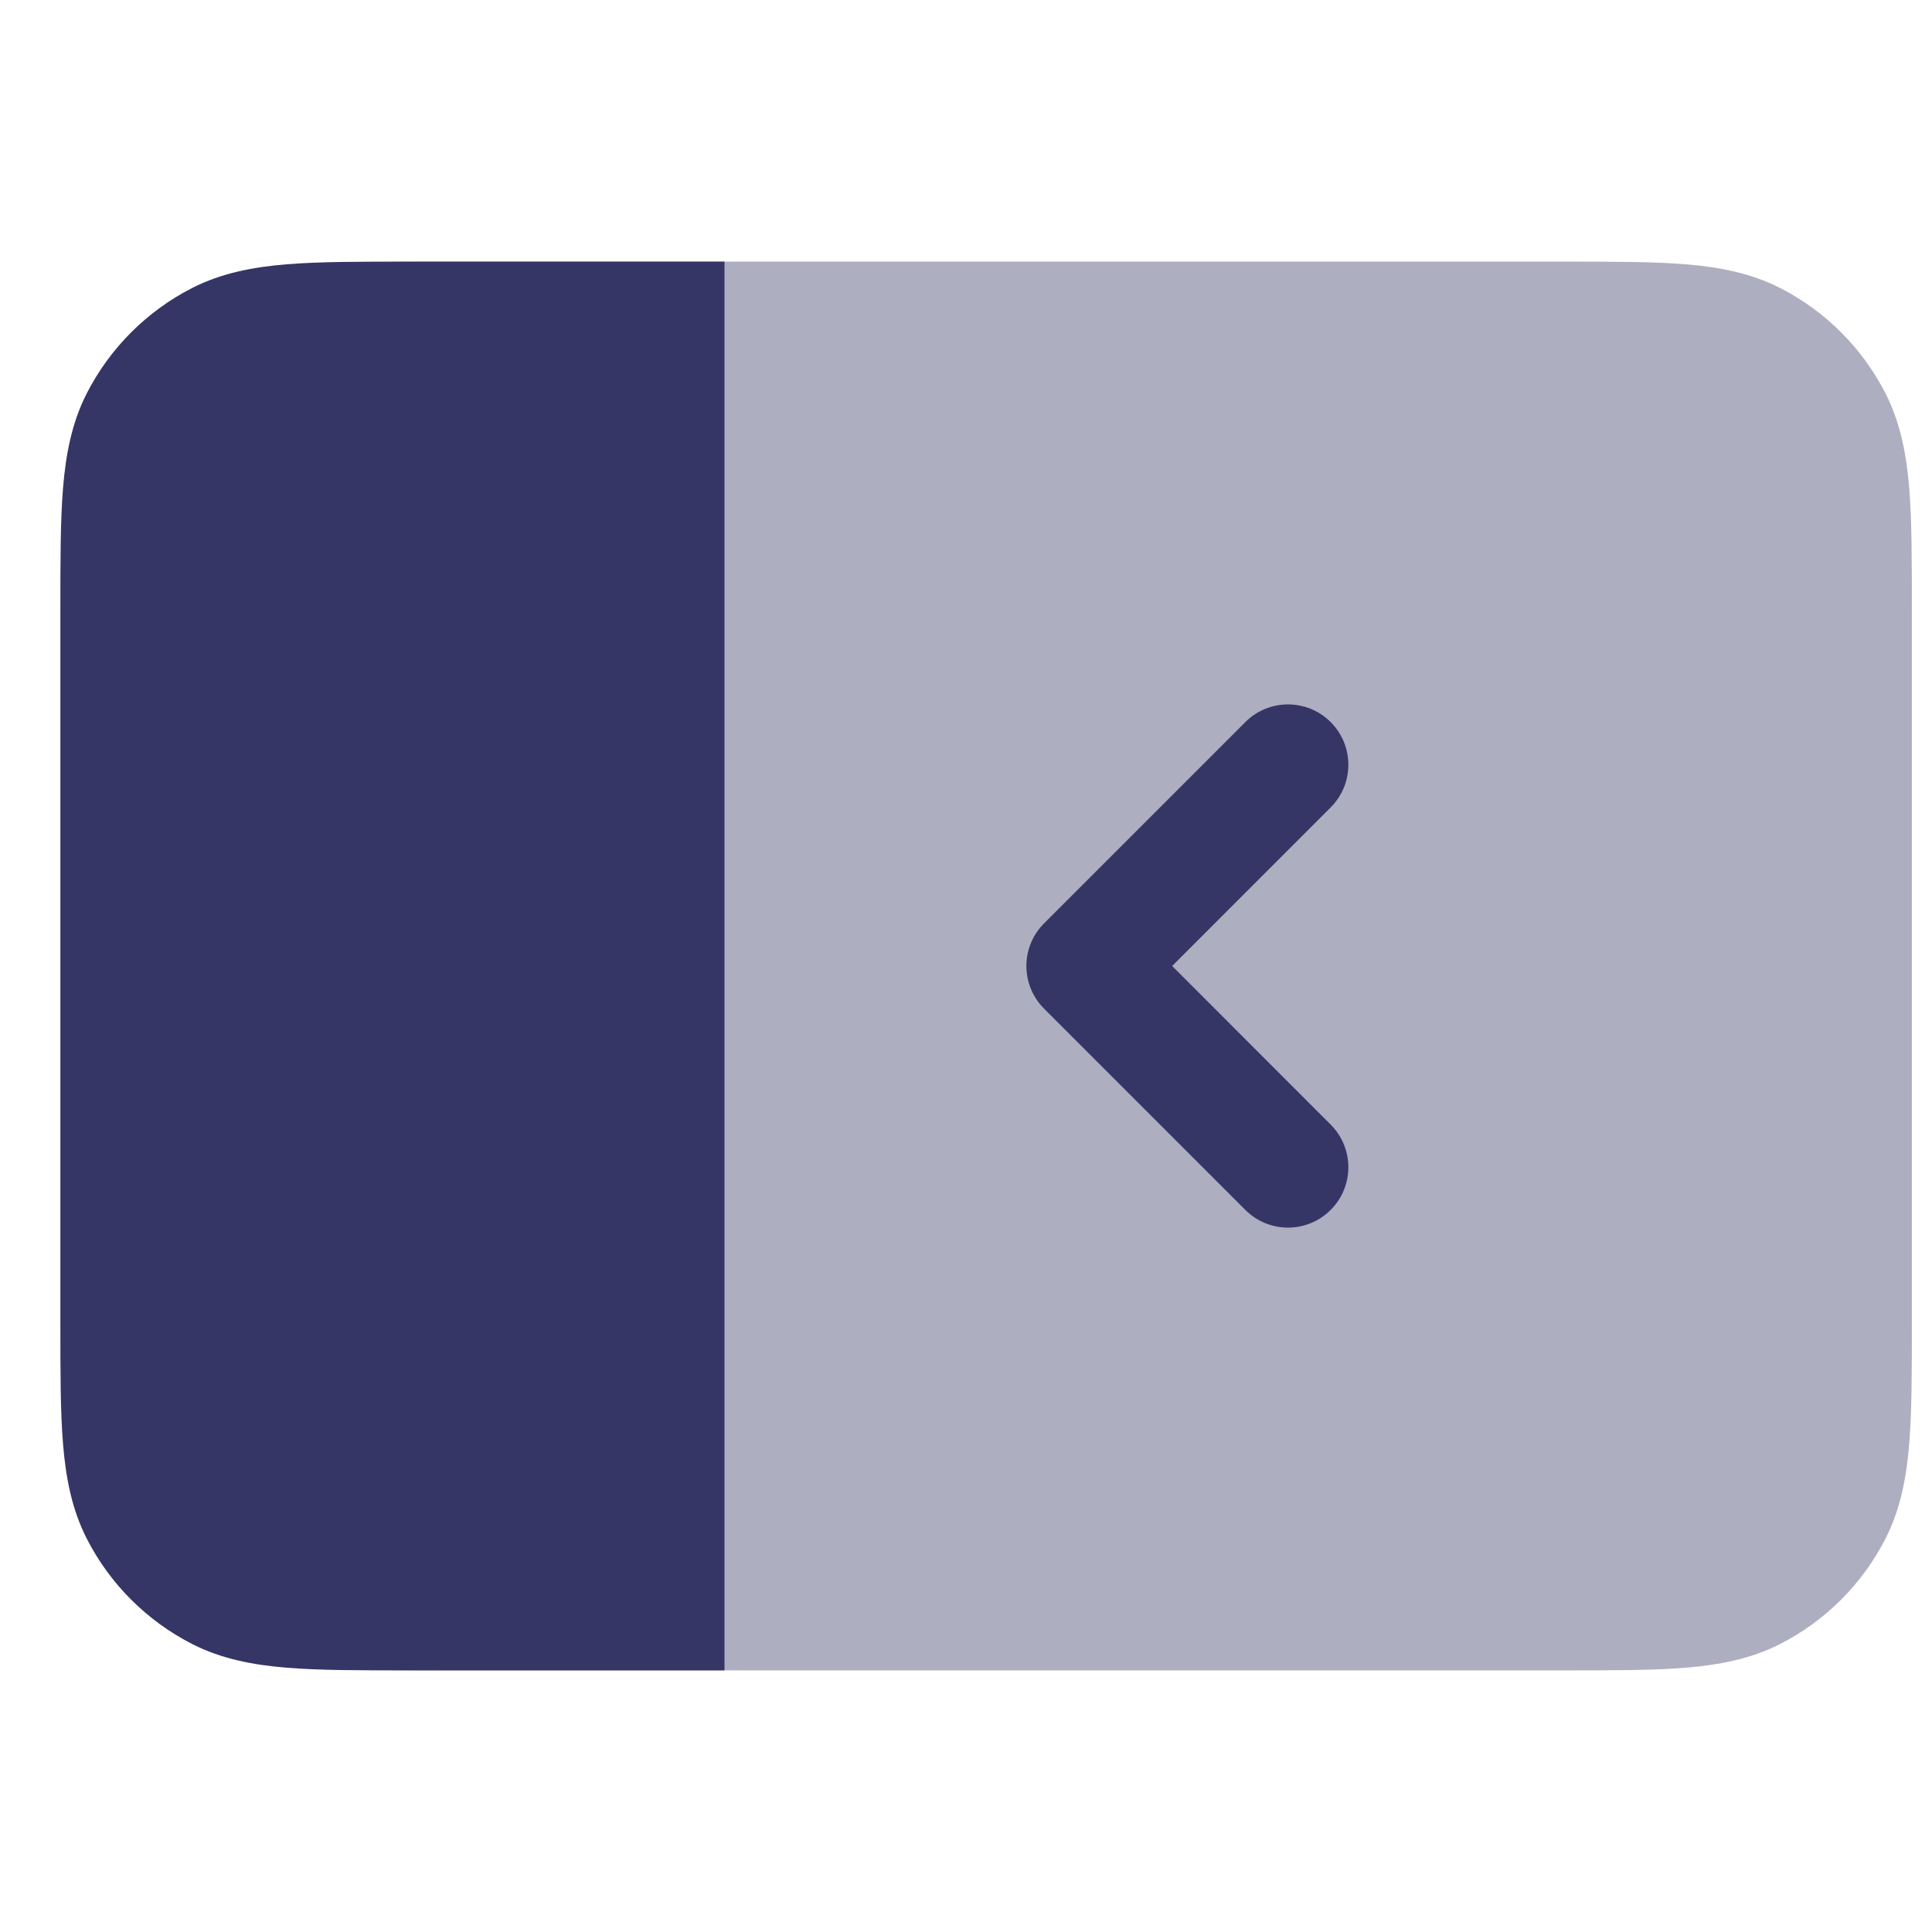 <svg width="24" height="24" viewBox="0 0 24 24" fill="none" xmlns="http://www.w3.org/2000/svg">
<path opacity="0.4" fill-rule="evenodd" clip-rule="evenodd" d="M5.569 3.25H19.431C20.035 3.25 20.533 3.25 20.939 3.283C21.36 3.318 21.748 3.392 22.112 3.577C22.677 3.865 23.135 4.324 23.423 4.888C23.608 5.252 23.682 5.64 23.717 6.061C23.75 6.467 23.75 6.965 23.75 7.569V16.431C23.75 17.035 23.75 17.533 23.717 17.939C23.682 18.36 23.608 18.748 23.423 19.112C23.135 19.677 22.677 20.135 22.112 20.423C21.748 20.608 21.36 20.682 20.939 20.717C20.533 20.75 20.035 20.75 19.431 20.75H5.569C4.965 20.75 4.467 20.75 4.061 20.717C3.64 20.682 3.252 20.608 2.888 20.423C2.324 20.135 1.865 19.677 1.577 19.112C1.392 18.748 1.318 18.36 1.283 17.939C1.25 17.533 1.25 17.035 1.25 16.431V7.569C1.25 6.965 1.25 6.467 1.283 6.061C1.318 5.64 1.392 5.252 1.577 4.888C1.865 4.324 2.324 3.865 2.888 3.577C3.252 3.392 3.64 3.318 4.061 3.283C4.467 3.25 4.965 3.25 5.569 3.25ZM3.75 7.25C3.336 7.25 3 7.586 3 8C3 8.414 3.336 8.75 3.75 8.75H6.25C6.664 8.75 7 8.414 7 8C7 7.586 6.664 7.25 6.25 7.25H3.75ZM3.75 10.25C3.336 10.25 3 10.586 3 11C3 11.414 3.336 11.75 3.75 11.75H6.25C6.664 11.75 7 11.414 7 11C7 10.586 6.664 10.25 6.25 10.25H3.75ZM3.75 13.25C3.336 13.25 3 13.586 3 14C3 14.414 3.336 14.75 3.75 14.75H6.25C6.664 14.75 7 14.414 7 14C7 13.586 6.664 13.25 6.25 13.25H3.75Z" fill="#353566"/>
<path d="M9 3.25L9 20.75H5.069C4.465 20.75 3.967 20.75 3.561 20.717C3.14 20.682 2.752 20.608 2.388 20.423C1.824 20.135 1.365 19.677 1.077 19.112C0.892 18.748 0.818 18.36 0.783 17.939C0.75 17.533 0.75 17.035 0.75 16.431V7.569C0.75 6.965 0.75 6.467 0.783 6.061C0.818 5.64 0.892 5.252 1.077 4.888C1.365 4.324 1.824 3.865 2.388 3.577C2.752 3.392 3.14 3.318 3.561 3.283C3.967 3.25 4.465 3.25 5.069 3.25H9Z" fill="#353566"/>
<path d="M15.47 8.97C15.763 8.677 16.237 8.677 16.53 8.97C16.823 9.263 16.823 9.737 16.53 10.03L14.561 12L16.53 13.97C16.823 14.263 16.823 14.737 16.53 15.03C16.237 15.323 15.763 15.323 15.47 15.03L12.97 12.53C12.677 12.237 12.677 11.763 12.97 11.47L15.47 8.97Z" fill="#353566"/>
</svg>
